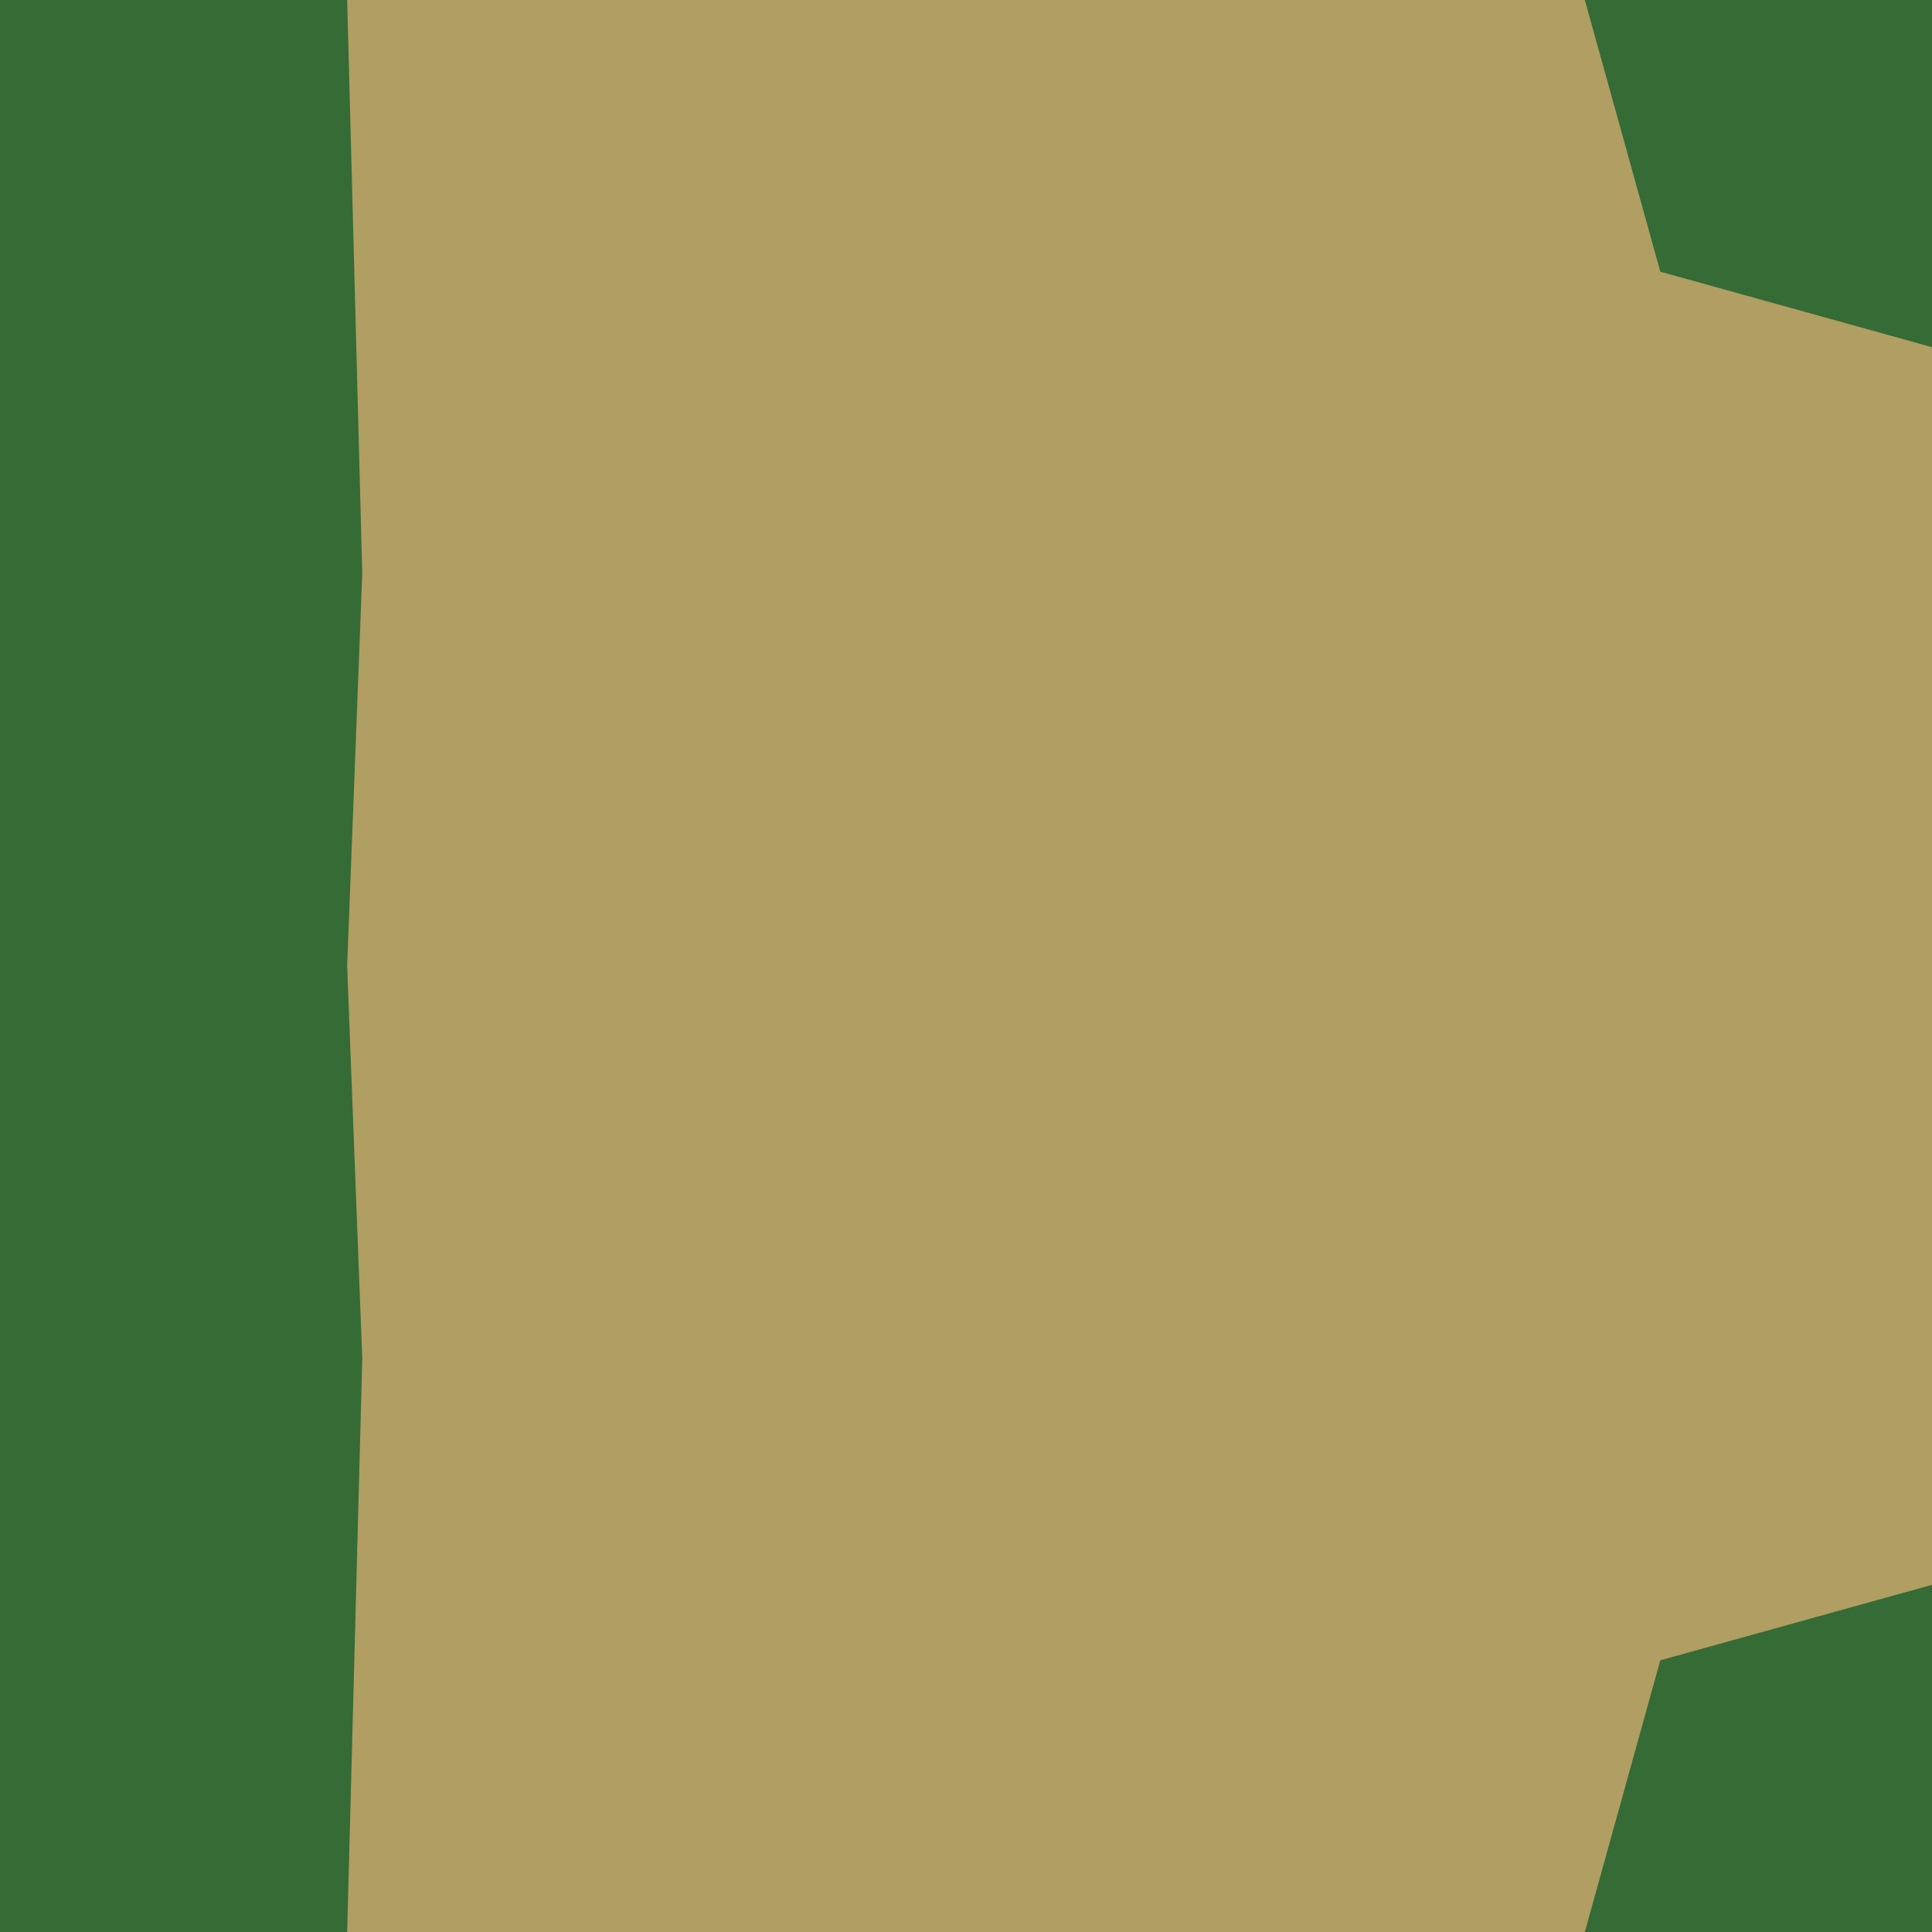 <svg width="128" height="128" version="1.1" viewBox="0 0 128 128" xmlns="http://www.w3.org/2000/svg"><path d="m0 0v128h128v-128z" fill="#356b35"/><path d="m23 0 1 38-1 26 1 26-1 38h82l5-18 18-5v-82l-18-5-5-18h-82z" fill="#b09e63"/></svg>
